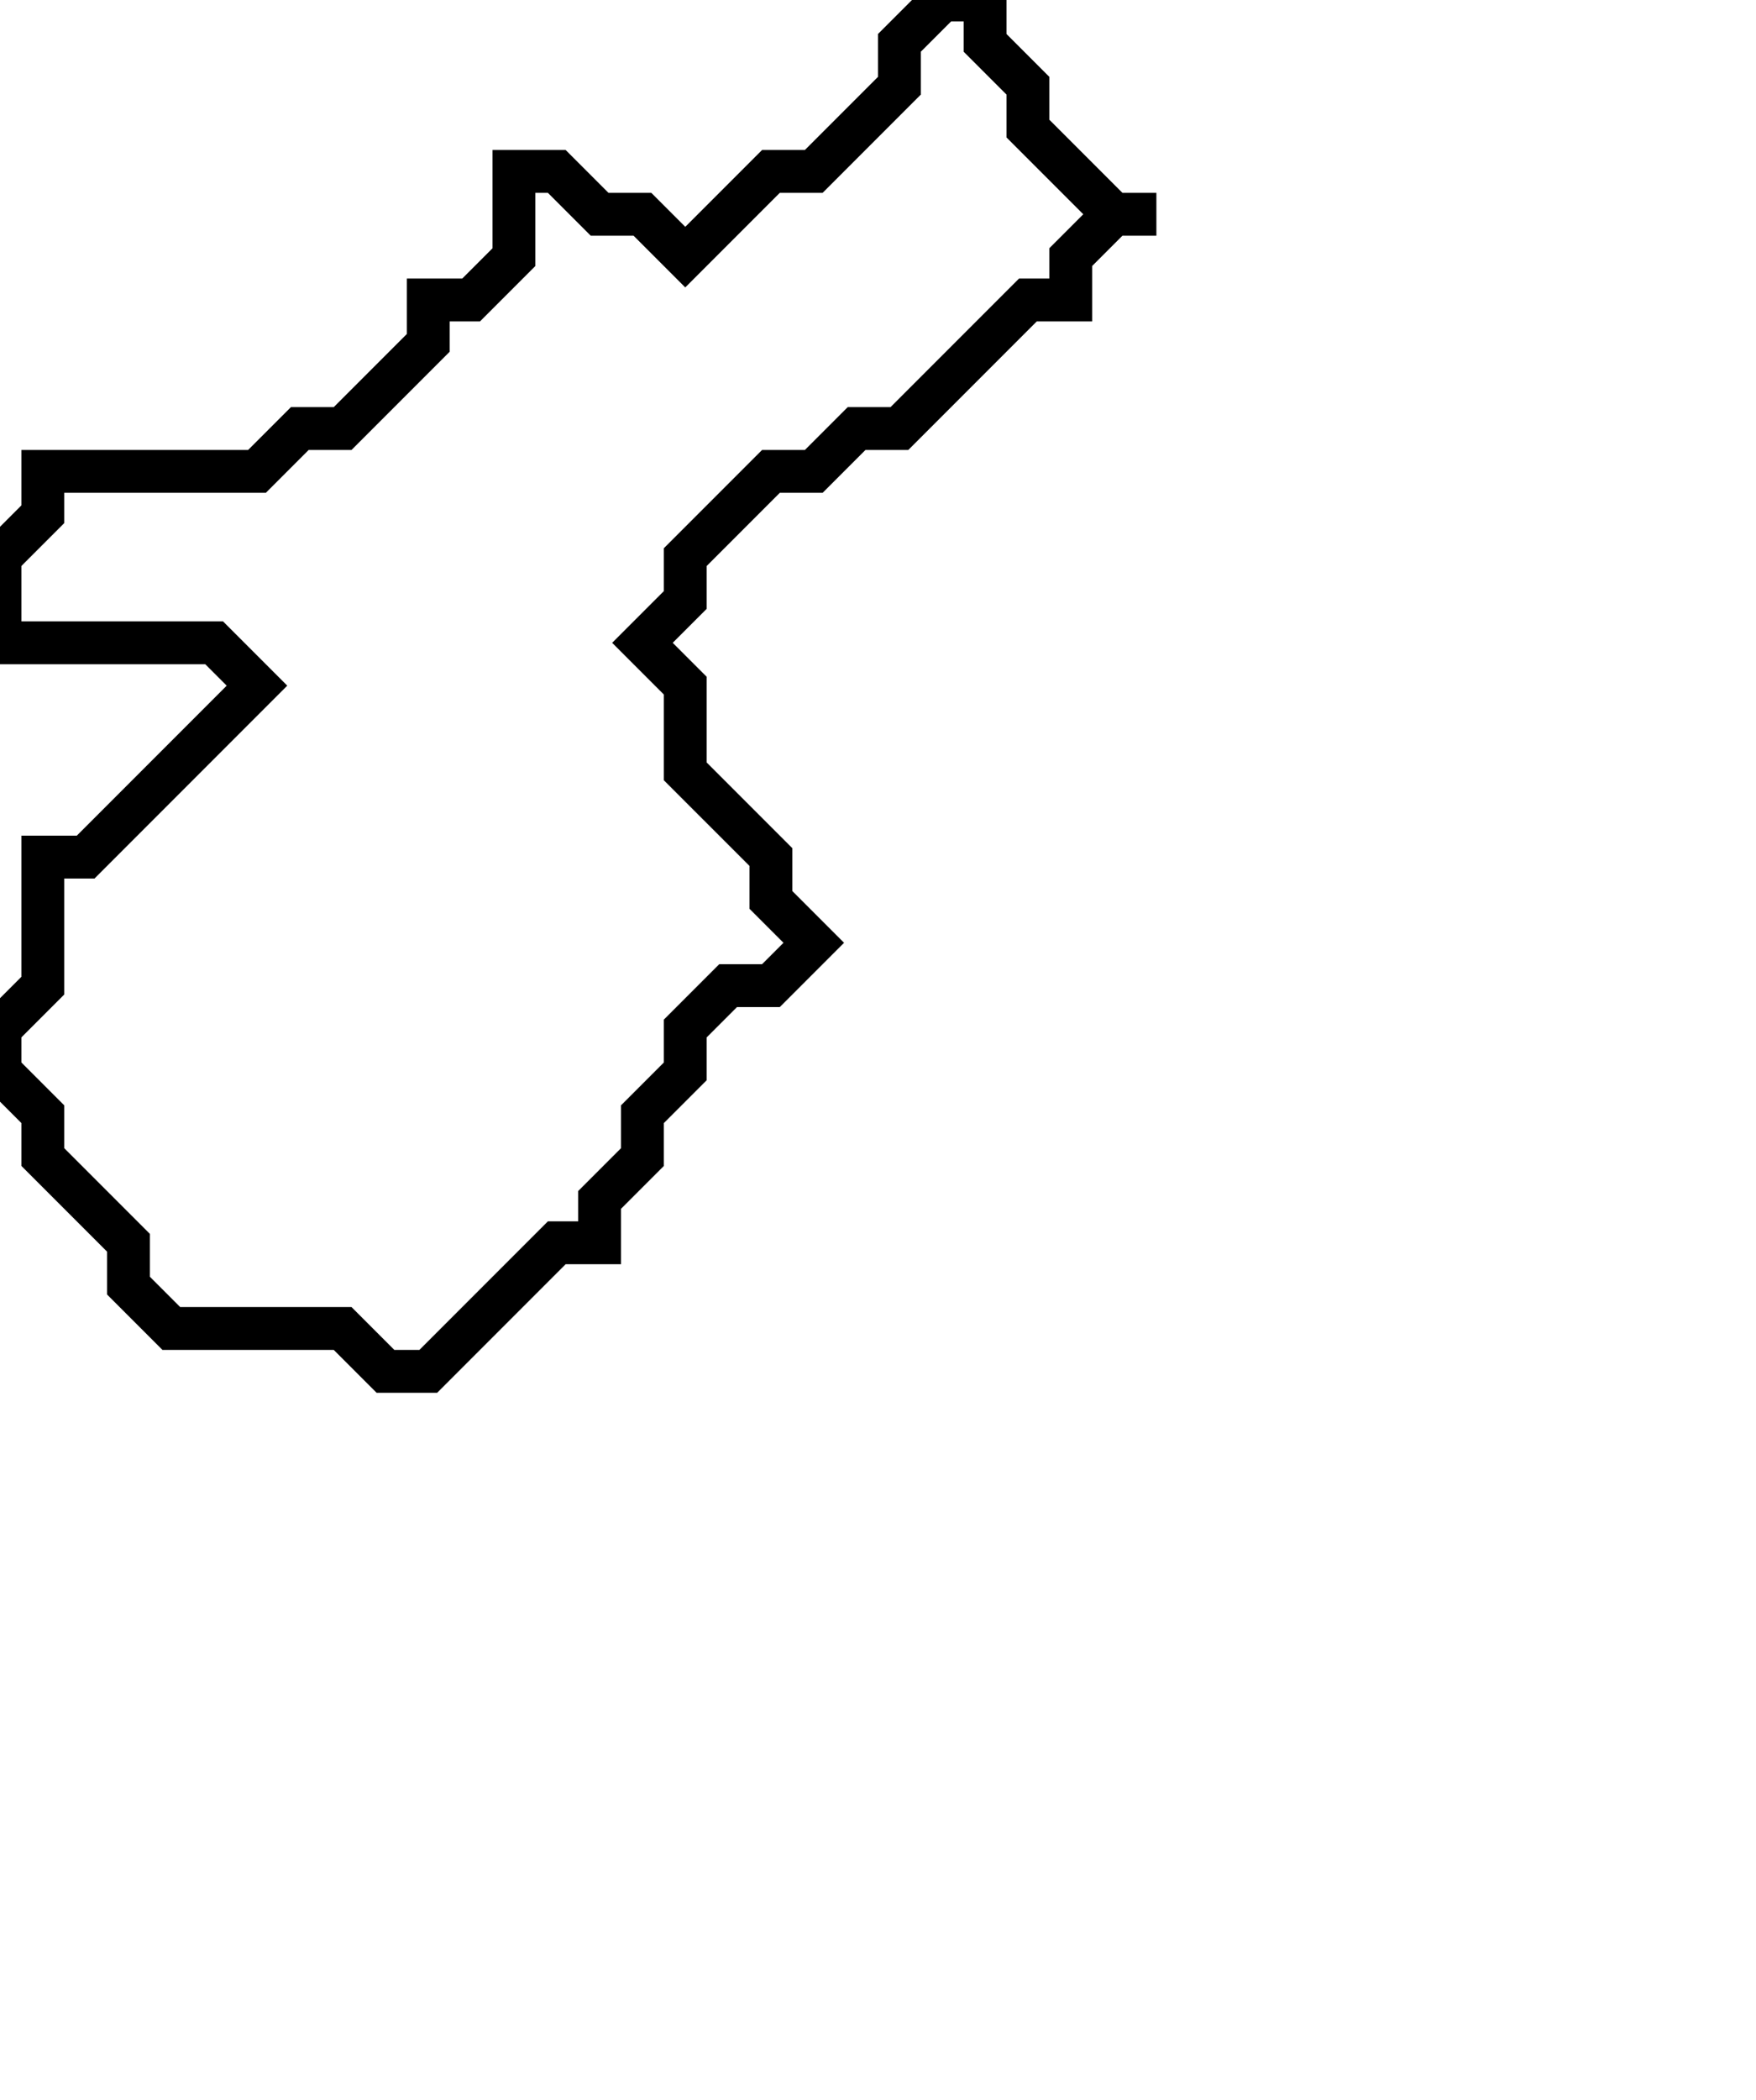 <svg xmlns="http://www.w3.org/2000/svg" width="41" height="49">
  <path d="M 22,0 L 21,1 L 21,2 L 19,4 L 18,4 L 16,6 L 15,5 L 14,5 L 13,4 L 12,4 L 12,6 L 11,7 L 10,7 L 10,8 L 8,10 L 7,10 L 6,11 L 1,11 L 1,12 L 0,13 L 0,15 L 5,15 L 6,16 L 2,20 L 1,20 L 1,23 L 0,24 L 0,25 L 1,26 L 1,27 L 3,29 L 3,30 L 4,31 L 8,31 L 9,32 L 10,32 L 13,29 L 14,29 L 14,28 L 15,27 L 15,26 L 16,25 L 16,24 L 17,23 L 18,23 L 19,22 L 18,21 L 18,20 L 16,18 L 16,16 L 15,15 L 16,14 L 16,13 L 18,11 L 19,11 L 20,10 L 21,10 L 24,7 L 25,7 L 25,6 L 26,5 L 27,5 L 26,5 L 24,3 L 24,2 L 23,1 L 23,0 Z" fill="none" stroke="black" stroke-width="1"/>
</svg>